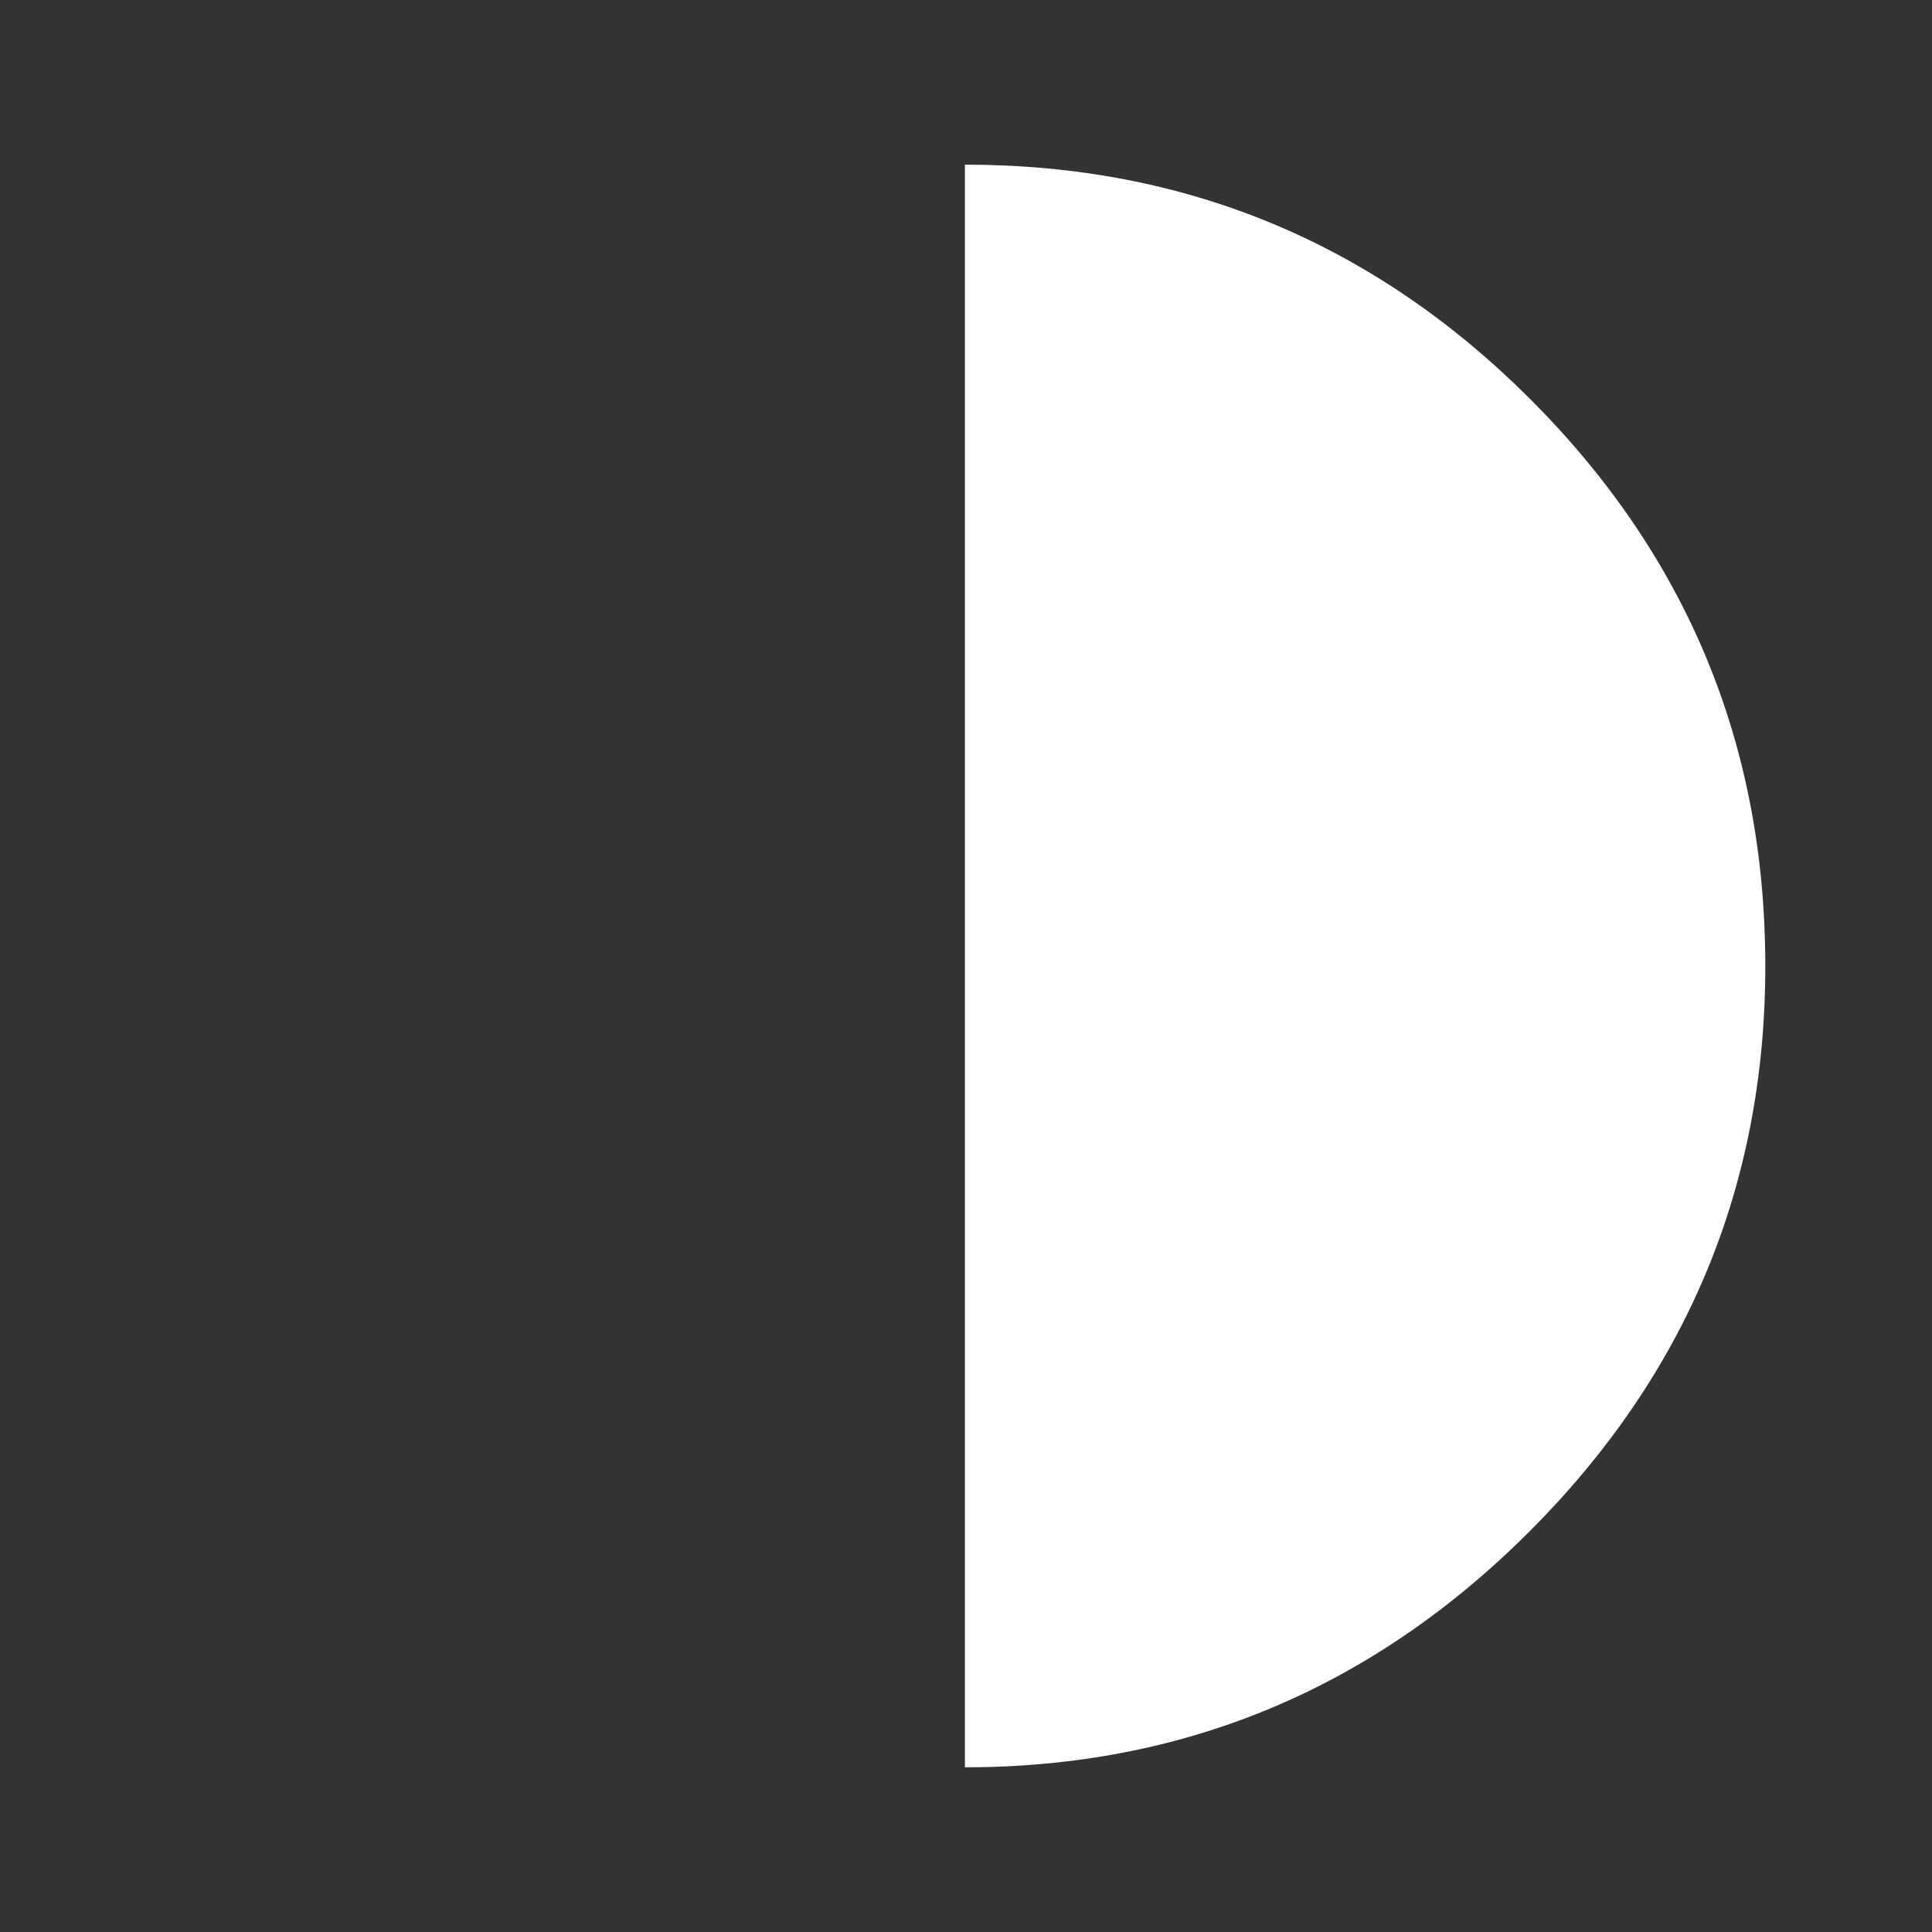 <svg color-interpolation="auto" xmlns="http://www.w3.org/2000/svg" width="32" height="32" viewBox="-1 -1 32 32" enable-background="new -1 -1 32 32"><rect x="-1" y="-1" width="32" height="32" fill="#333333" stroke="none"/><path fill="#fff" d="M24.353 5.618c-2.591-2.594-5.714-3.891-9.371-3.891v26.545c3.633 0 6.75-1.303 9.354-3.909 2.601-2.604 3.903-5.727 3.903-9.363 0-3.66-1.295-6.788-3.886-9.382z"/></svg>